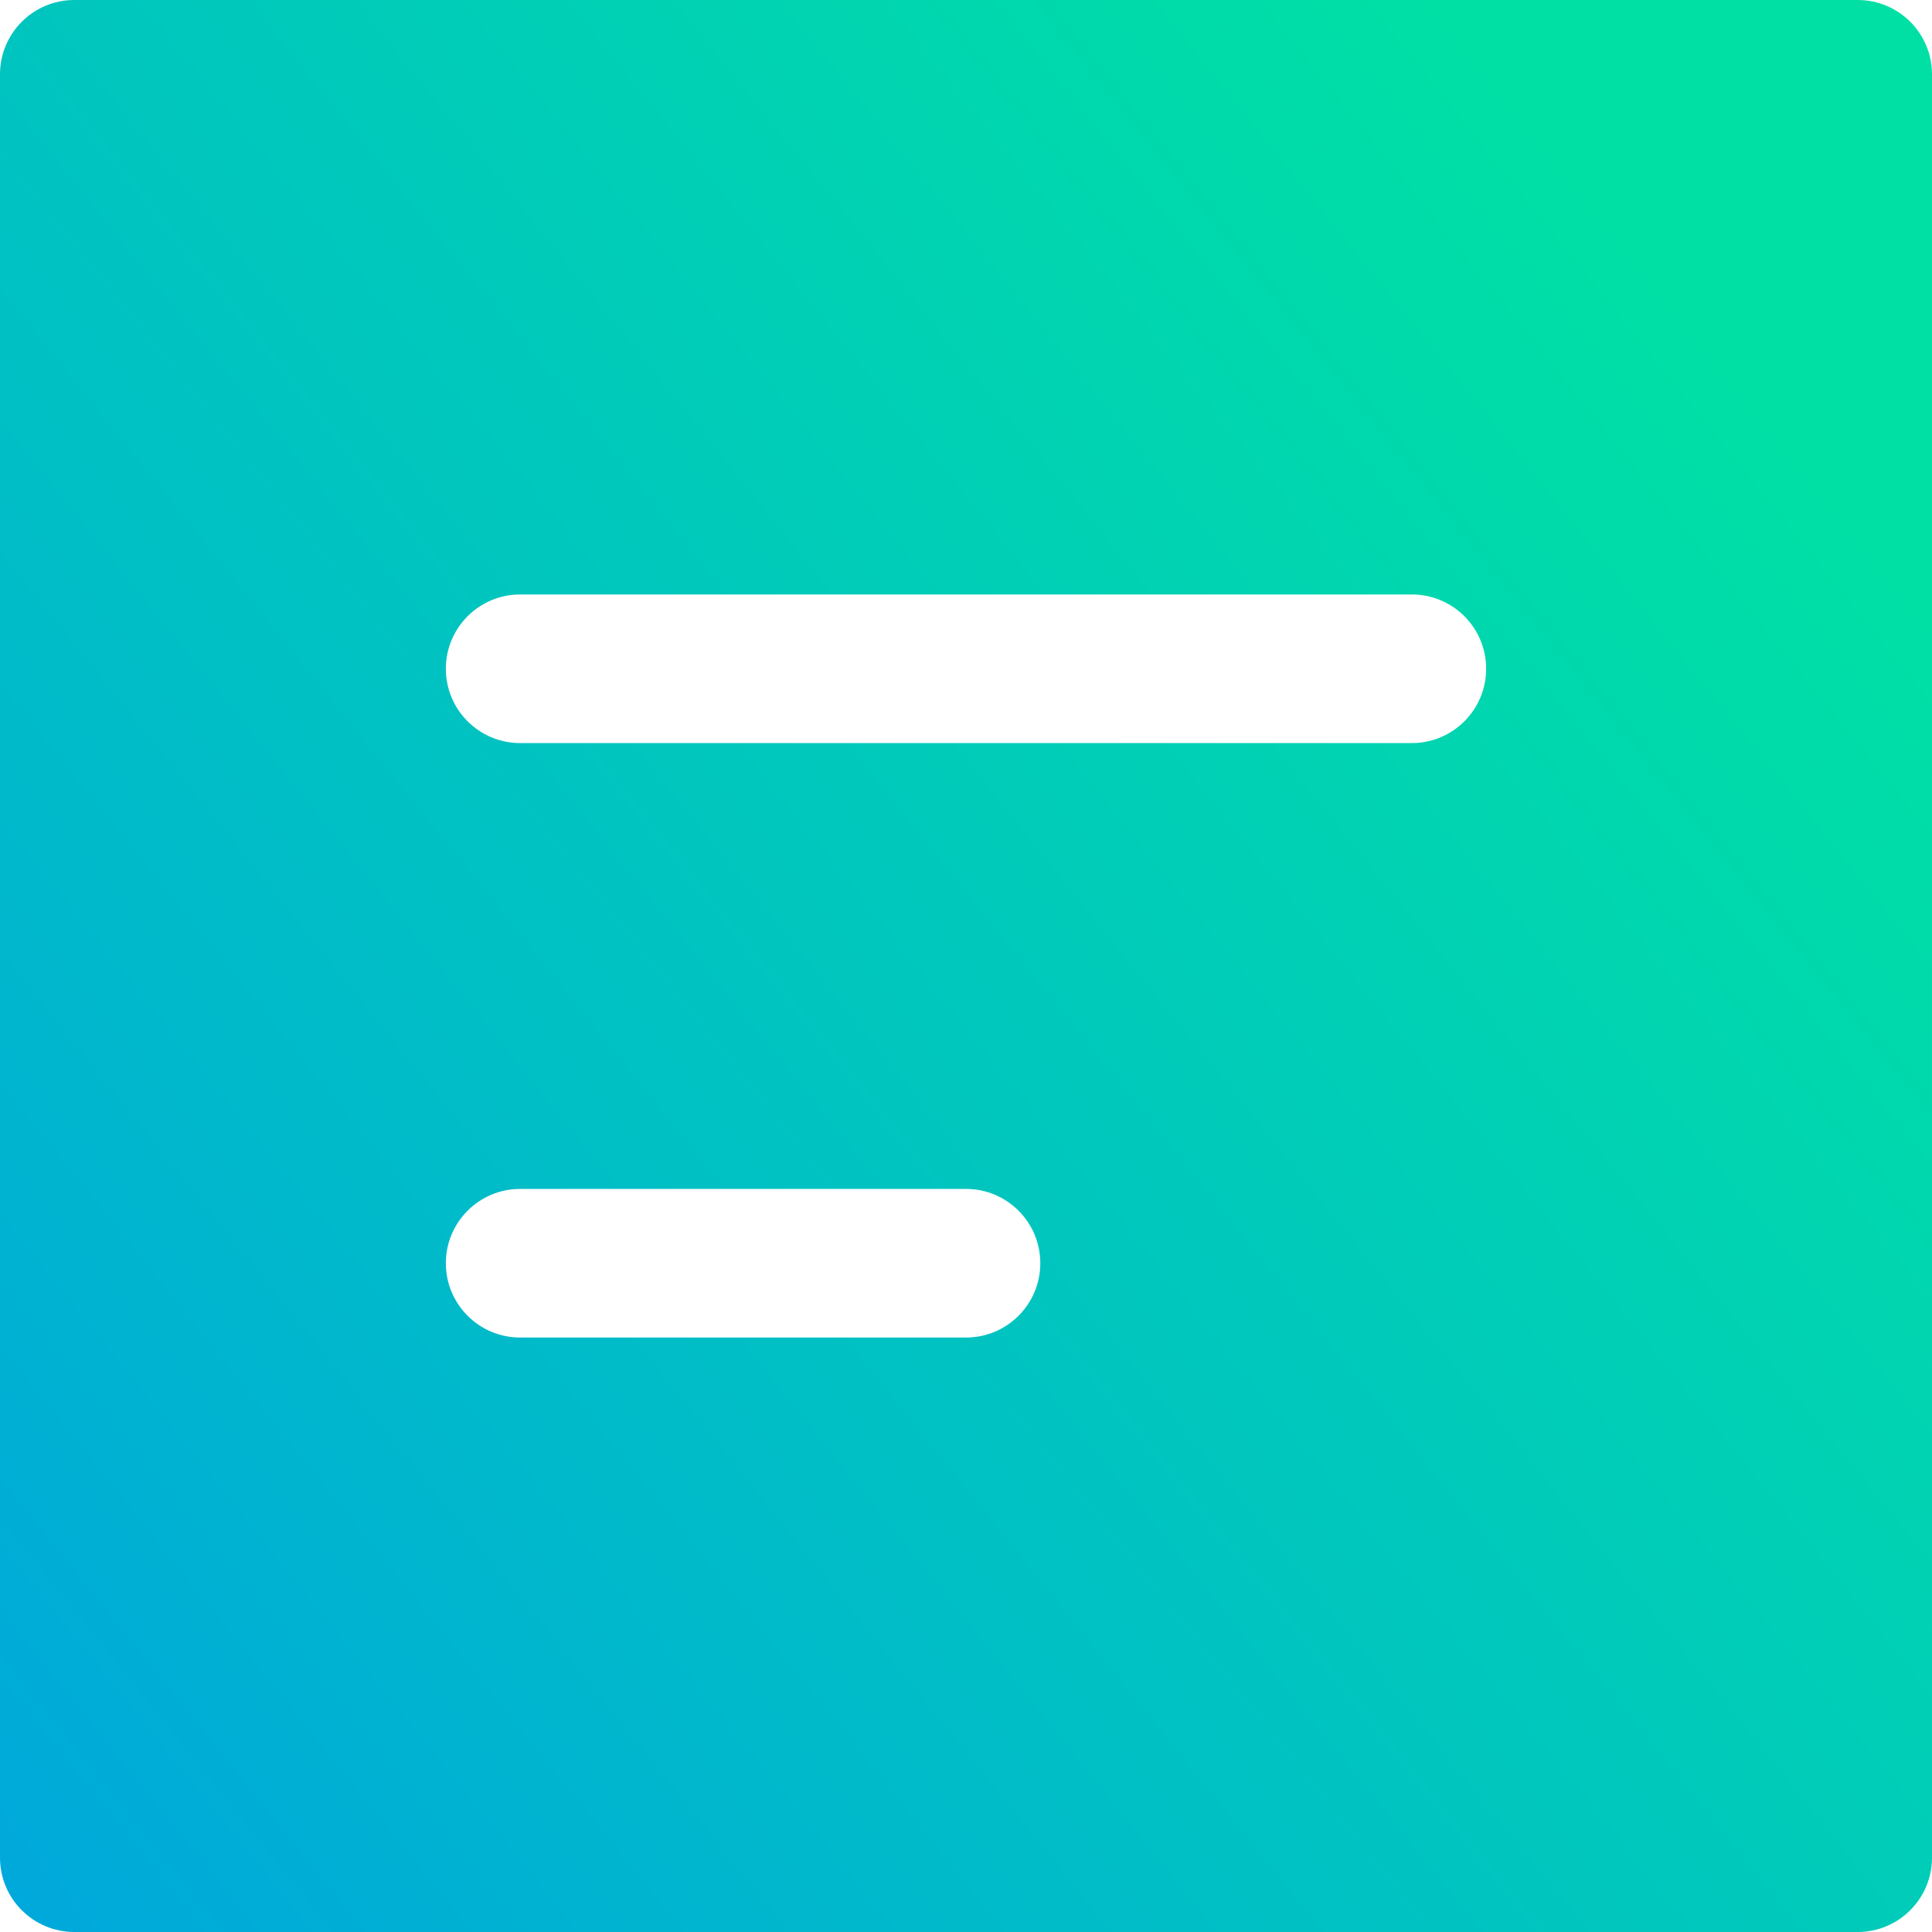 <svg id="Capa_1" enable-background="new 0 0 441.459 441.459" height="512" viewBox="0 0 441.459 441.459" width="512" xmlns="http://www.w3.org/2000/svg" xmlns:xlink="http://www.w3.org/1999/xlink"><linearGradient id="SVGID_1_" gradientTransform="matrix(16 0 0 -16 1294.91 9675.02)" gradientUnits="userSpaceOnUse" x1="-85.304" x2="-56.246" y1="576.271" y2="599.658"><stop offset="0" stop-color="#00a1e2"/><stop offset="1" stop-color="#00e0a5"/></linearGradient><g><g id="Layer_3_15_"><path d="m424.479 0h-407.5c-9.377 0-16.979 7.602-16.979 16.979v407.5c0 9.377 7.602 16.979 16.979 16.979h407.5c9.377 0 16.979-7.602 16.979-16.979v-407.5c.001-9.377-7.601-16.979-16.979-16.979zm-203.75 305.625h-101.875c-9.377 0-16.979-7.602-16.979-16.979s7.602-16.979 16.979-16.979h101.875c9.377 0 16.979 7.602 16.979 16.979s-7.601 16.979-16.979 16.979zm101.875-135.833h-203.75c-9.377 0-16.979-7.602-16.979-16.979s7.602-16.979 16.979-16.979h203.75c9.377 0 16.979 7.602 16.979 16.979s-7.601 16.979-16.979 16.979z" fill="url(#SVGID_1_)"/></g></g></svg>